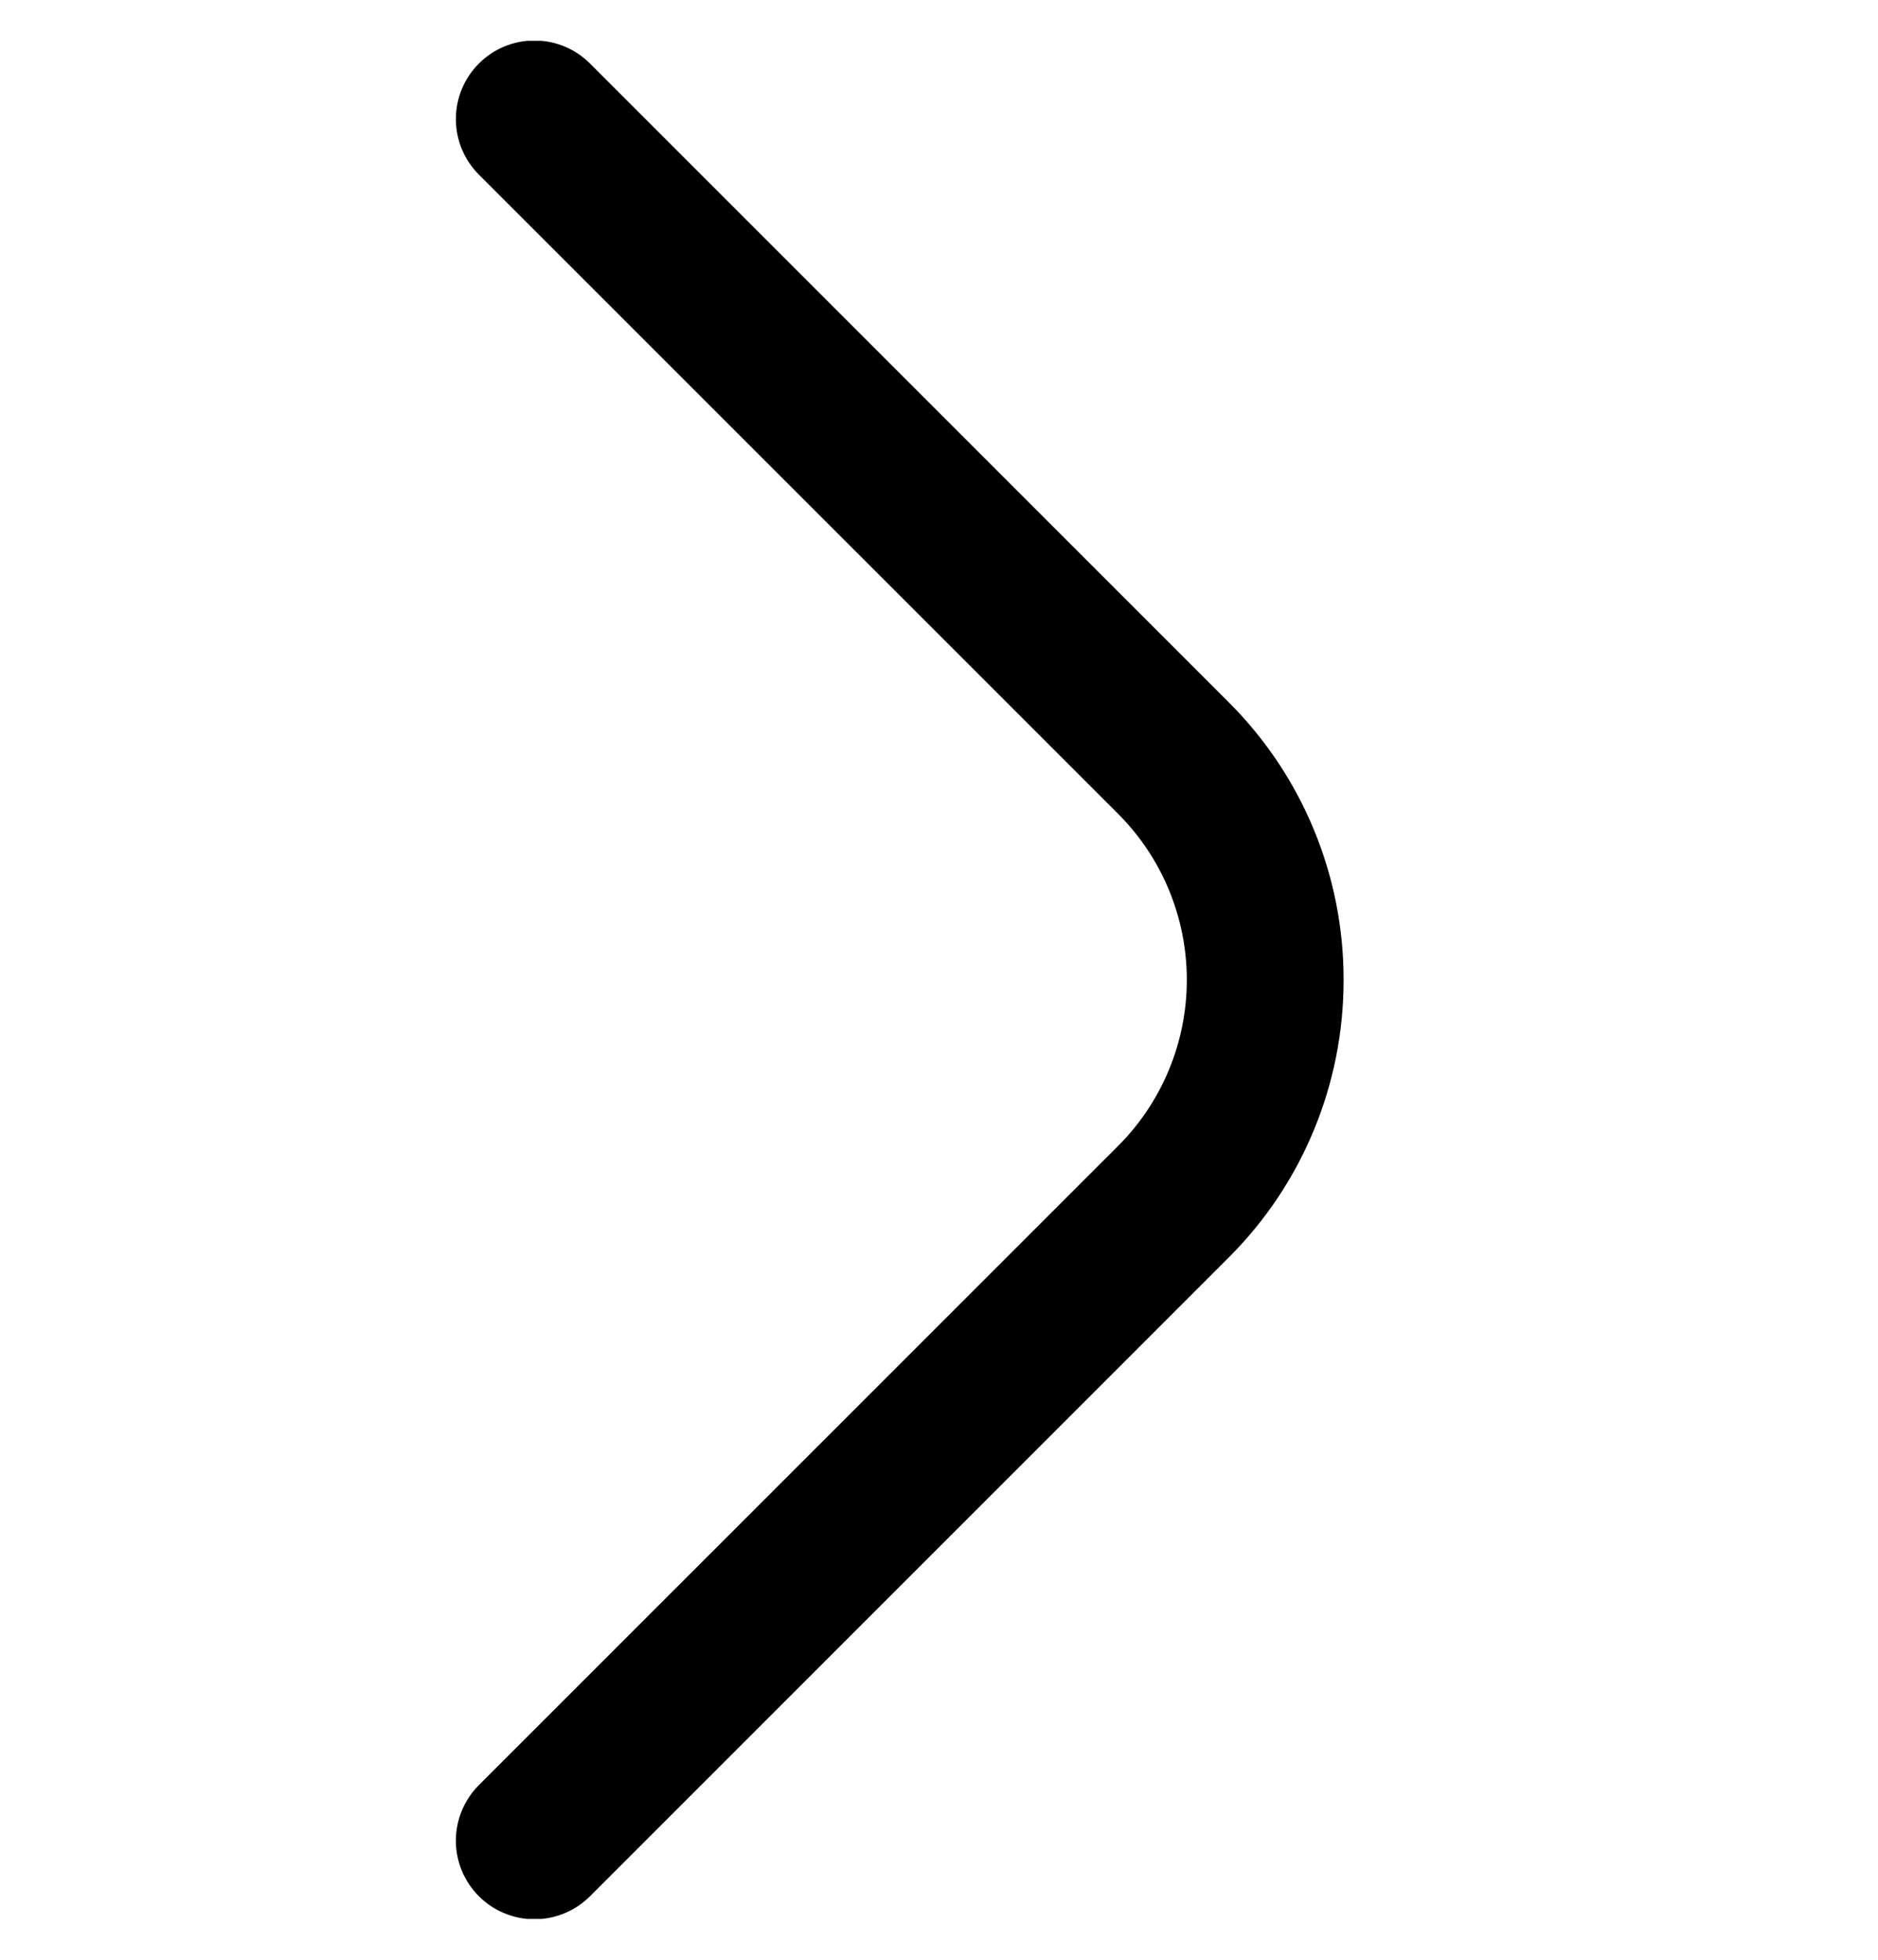 <svg width="23" height="24" viewBox="0 0 23 24" fill="none" xmlns="http://www.w3.org/2000/svg">
<g clip-path="url(#clip0_39_183)">
<path d="M16.455 12C16.456 12.63 16.333 13.253 16.093 13.835C15.853 14.418 15.5 14.947 15.055 15.393L7.226 23.222C7.045 23.402 6.801 23.504 6.545 23.504C6.29 23.504 6.045 23.402 5.865 23.222C5.685 23.042 5.583 22.797 5.583 22.542C5.583 22.286 5.685 22.042 5.865 21.861L13.695 14.032C14.233 13.493 14.535 12.762 14.535 12C14.535 11.238 14.233 10.507 13.695 9.968L5.865 2.139C5.685 1.958 5.583 1.714 5.583 1.458C5.583 1.203 5.685 0.958 5.865 0.778C6.045 0.597 6.29 0.496 6.545 0.496C6.801 0.496 7.045 0.597 7.226 0.778L15.055 8.607C15.5 9.053 15.853 9.582 16.093 10.165C16.333 10.747 16.456 11.37 16.455 12Z" fill="black"/>
</g>
<defs>
<clipPath id="clip0_39_183">
<rect width="23" height="23" fill="white" transform="matrix(0 -1 1 0 0 23.5)"/>
</clipPath>
</defs>
</svg>
